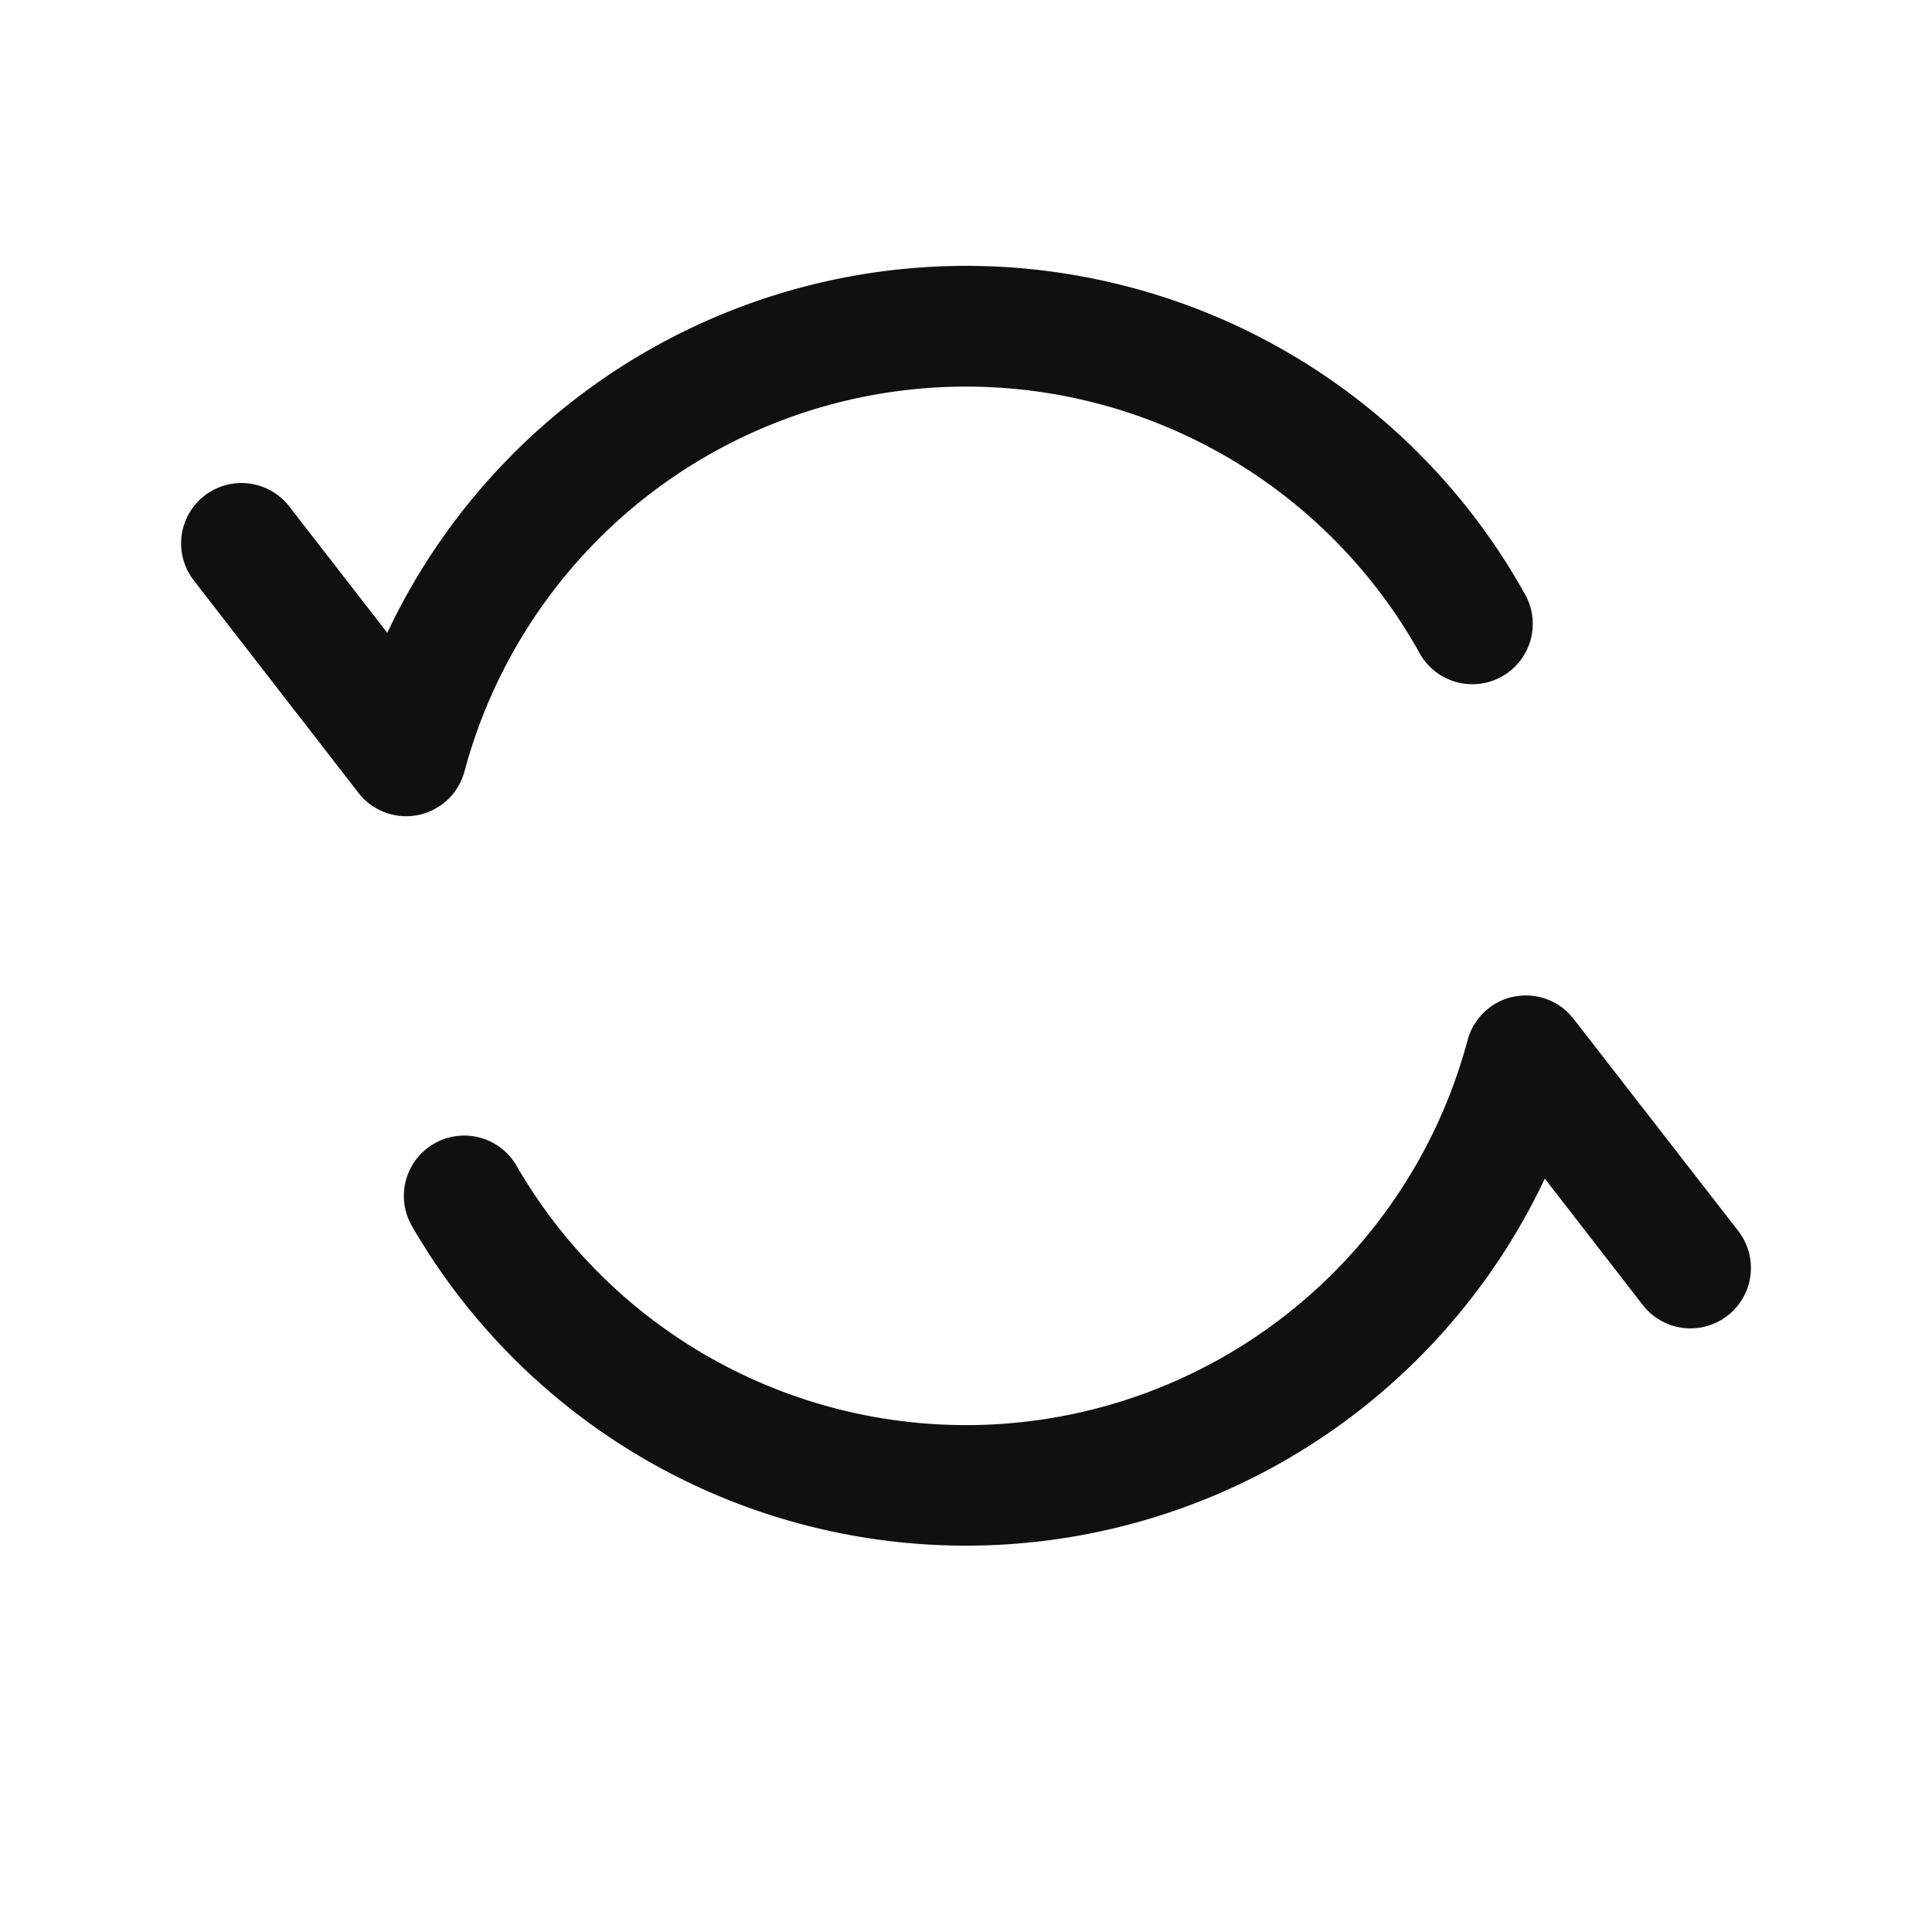 <?xml version="1.0" standalone="no"?><!DOCTYPE svg PUBLIC "-//W3C//DTD SVG 1.1//EN" "http://www.w3.org/Graphics/SVG/1.1/DTD/svg11.dtd"><svg t="1759391964410" class="icon" viewBox="0 0 1024 1024" version="1.1" xmlns="http://www.w3.org/2000/svg" p-id="1290" xmlns:xlink="http://www.w3.org/1999/xlink" width="200" height="200"><path d="M802.432 528.213a32 32 0 0 0-24.576 23.125 275.2 275.2 0 0 1-504.192 66.347 32 32 0 0 0-55.424 32 339.2 339.2 0 0 0 600.533-25.003l51.925 66.987a32 32 0 0 0 50.603-39.253l-87.296-112.427-2.987-3.371a32 32 0 0 0-28.587-8.363z m-202.667-375.765a339.2 339.2 0 0 0-394.496 182.955l-51.968-66.987a32 32 0 0 0-50.603 39.211l87.253 112.555a32 32 0 0 0 56.235-11.307A275.2 275.2 0 0 1 752.811 346.88a32 32 0 0 0 55.979-30.976 338.347 338.347 0 0 0-208.981-163.456z" fill="#101010" p-id="1291"></path></svg>